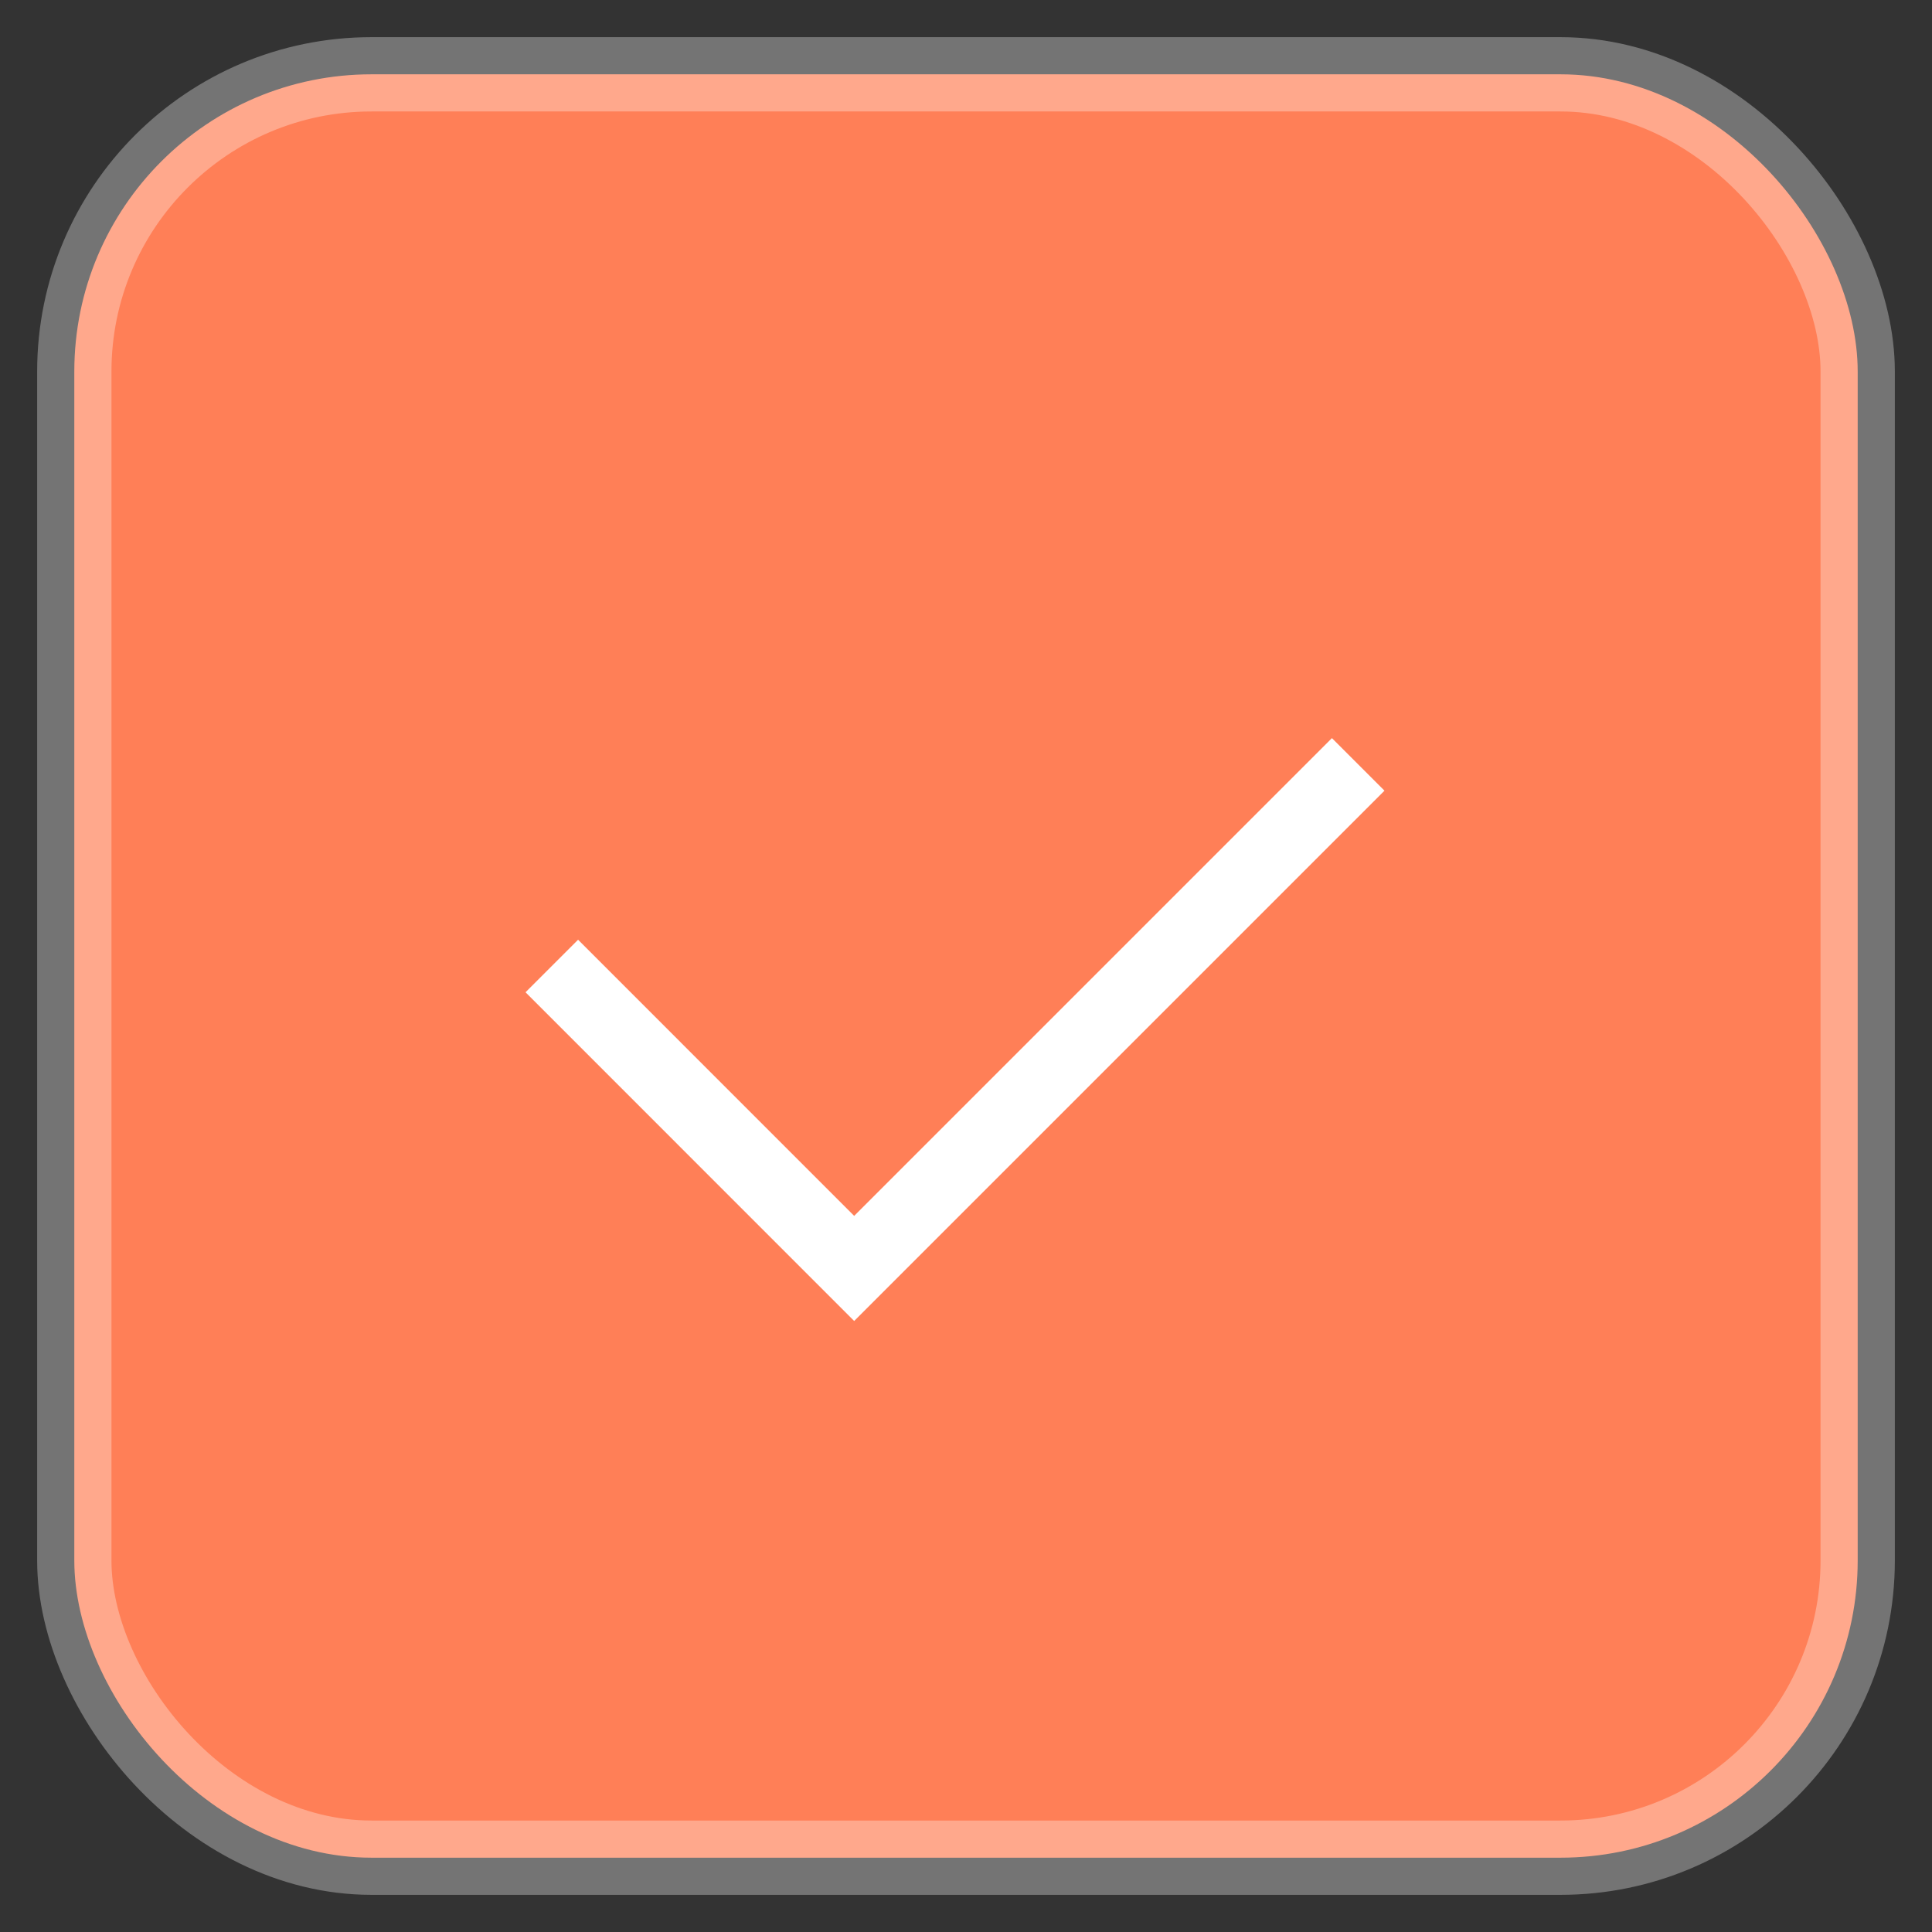 <svg width="26" height="26" viewBox="0 0 26 26" fill="none" xmlns="http://www.w3.org/2000/svg">
    <rect x="0" y="0" width="26" height="26" fill="#333333" stroke="none"/>
    <rect x="1" y="1" width="24" height="24" rx="4" fill="#FF7F57" stroke="white" stroke-opacity="0.32"
          strokeWidth="2"/>
    <path d="M7.426 13L11.495 17.07L18.278 10.287" stroke="white" strokeWidth="2" strokeLinecap="round"/>
</svg>
